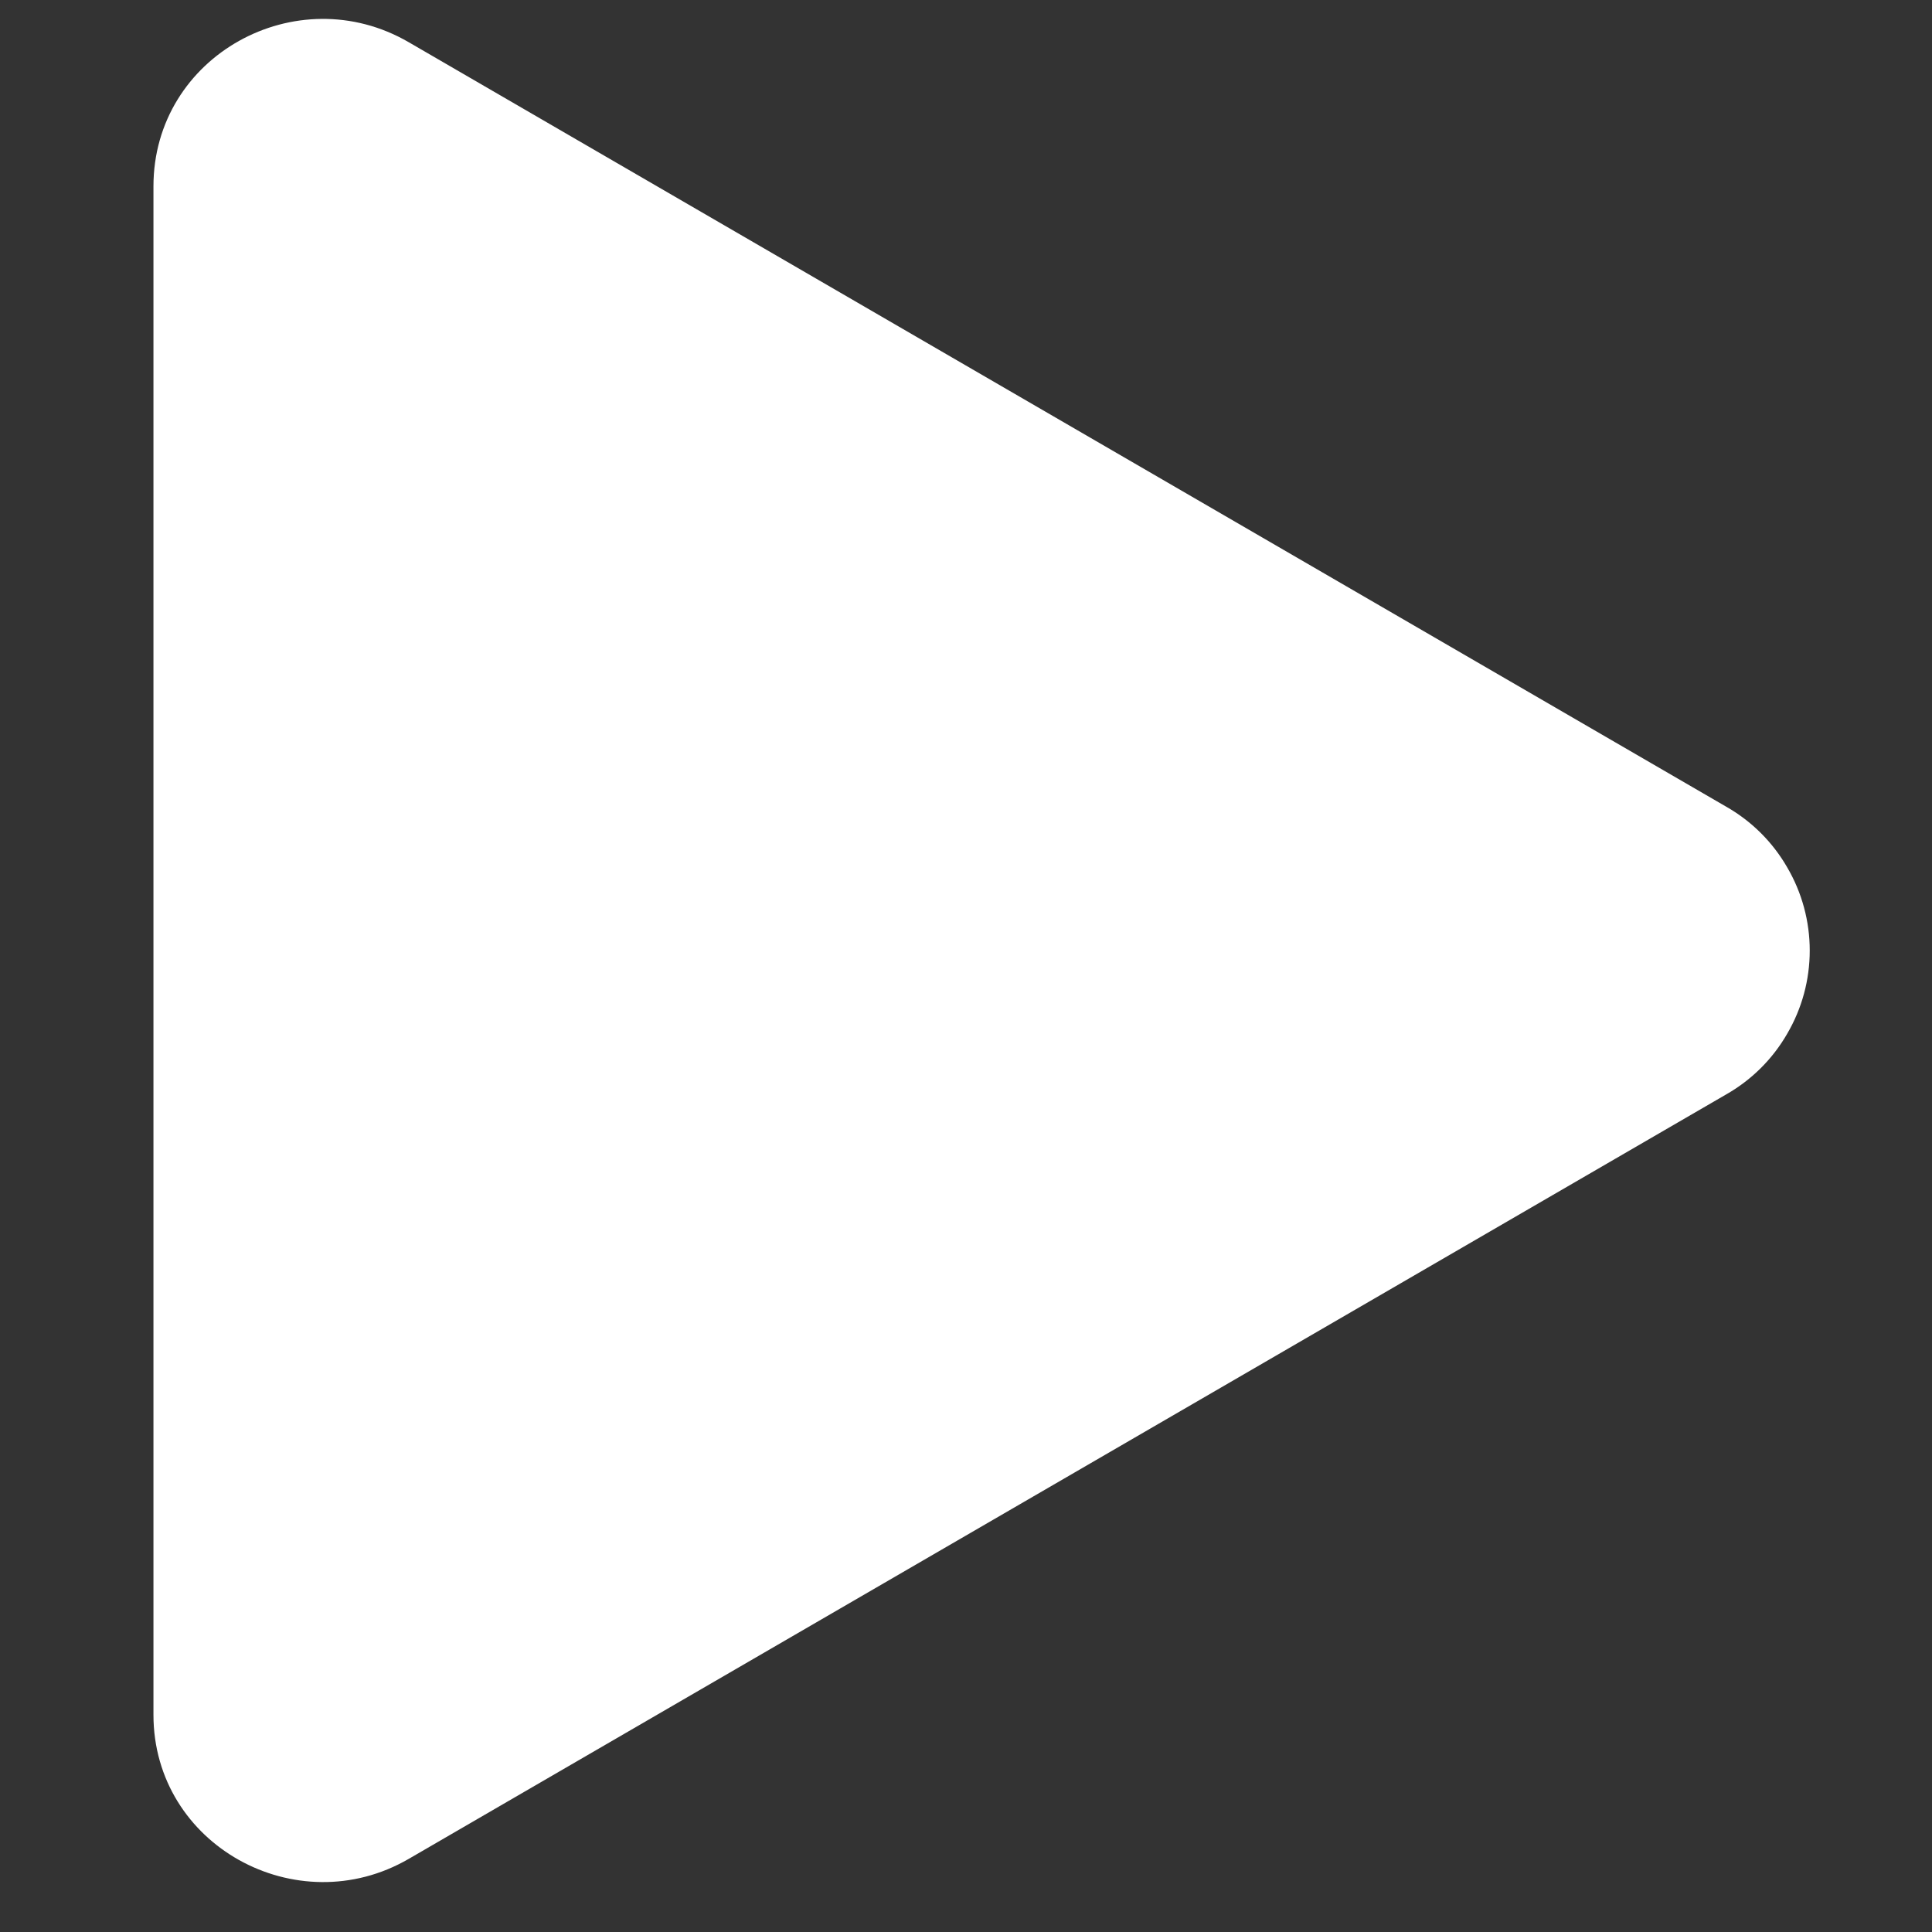 <svg width="7" height="7" viewBox="0 0 7 7" fill="none" xmlns="http://www.w3.org/2000/svg">
<rect x="0" y="0" width="7" height="7" fill="#333333" stroke="none"/>
<path d="M6.253 3.966L1.481 6.735C1.076 6.97 0.556 6.686 0.556 6.213V0.675C0.556 0.202 1.075 -0.083 1.481 0.153L6.253 2.922C6.345 2.974 6.422 3.05 6.475 3.142C6.529 3.234 6.557 3.338 6.557 3.444C6.557 3.55 6.529 3.654 6.475 3.746C6.422 3.838 6.345 3.914 6.253 3.966Z" fill="white"/>
</svg>
